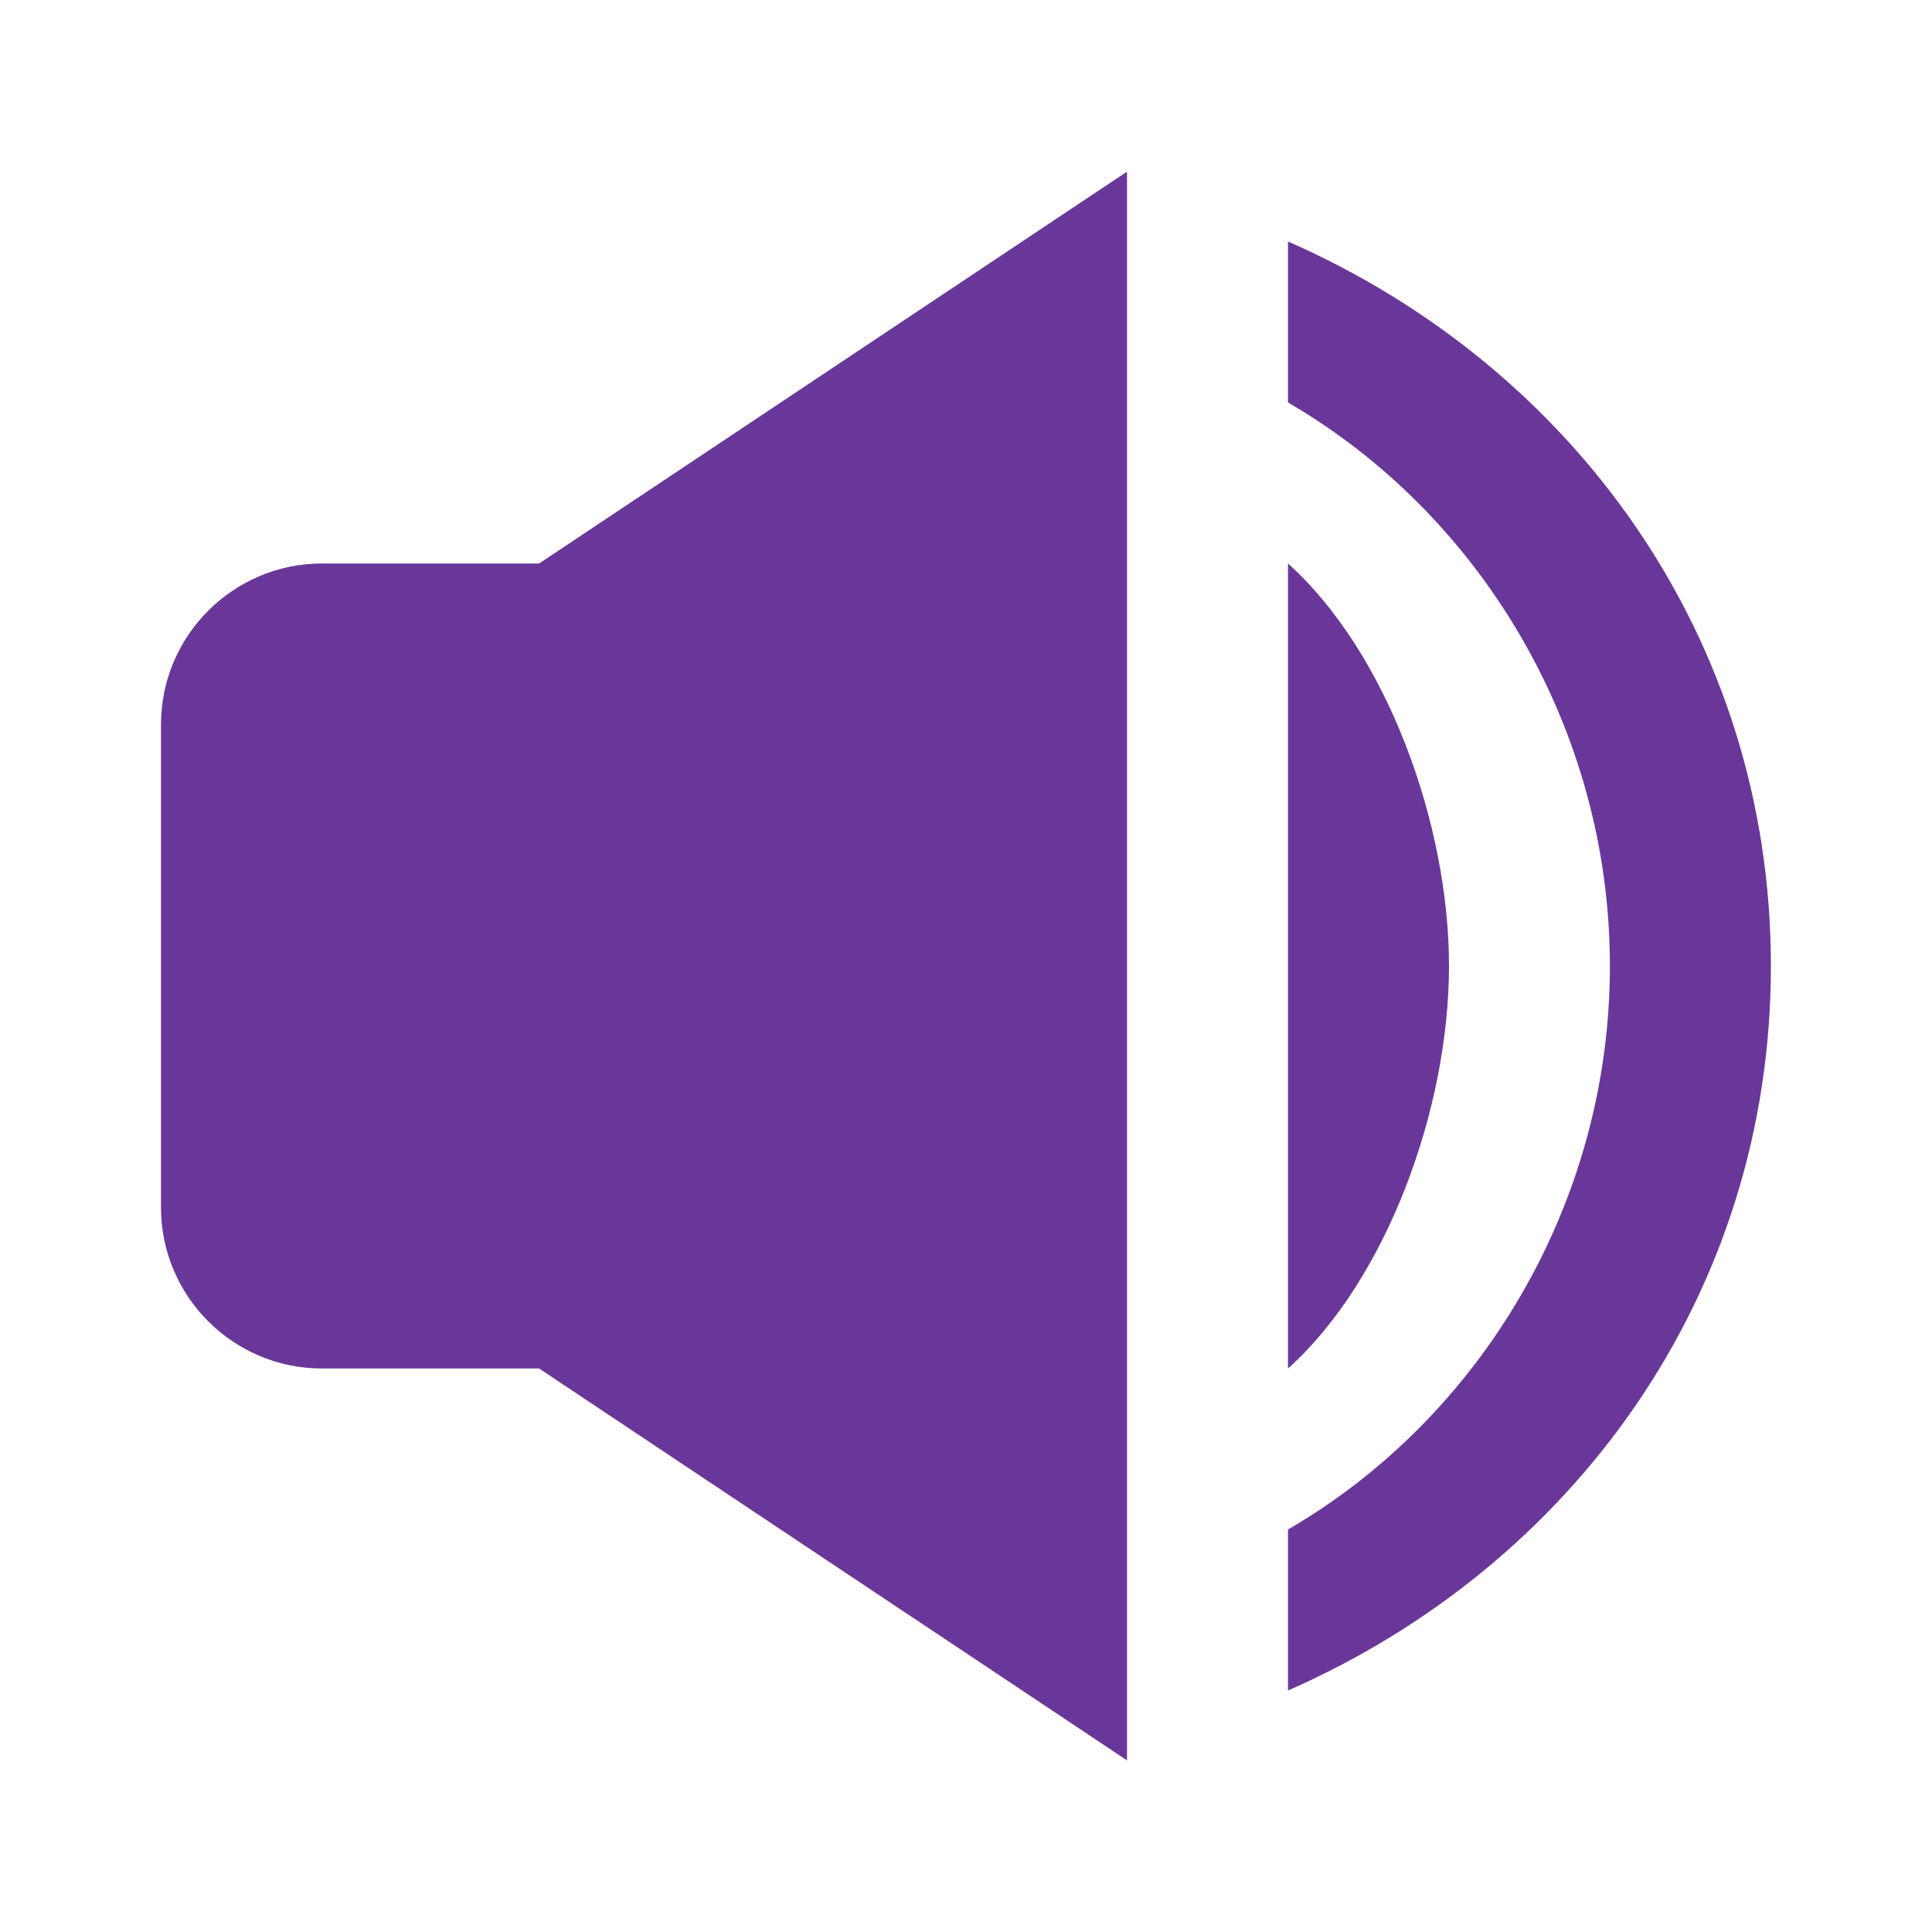 <svg width="39" height="39" viewBox="0 0 39 39" fill="none" xmlns="http://www.w3.org/2000/svg">
<path d="M26 34.125C31.731 31.611 35.748 26.148 35.748 19.5C35.748 12.852 31.731 7.389 26 4.875V8.125C29.879 10.377 32.498 14.701 32.498 19.5C32.498 24.299 29.879 28.623 26 30.875V34.125Z" fill="#69379A"/>
<path d="M26 11.375V27.625C27.991 25.838 29.25 22.378 29.25 19.5C29.25 16.622 27.991 13.163 26 11.375ZM6.5 27.625H10.883L22.75 35.536V3.465L10.883 11.375H6.5C4.708 11.375 3.25 12.833 3.25 14.625V24.375C3.25 26.168 4.708 27.625 6.5 27.625Z" fill="#69379A"/>
</svg>

